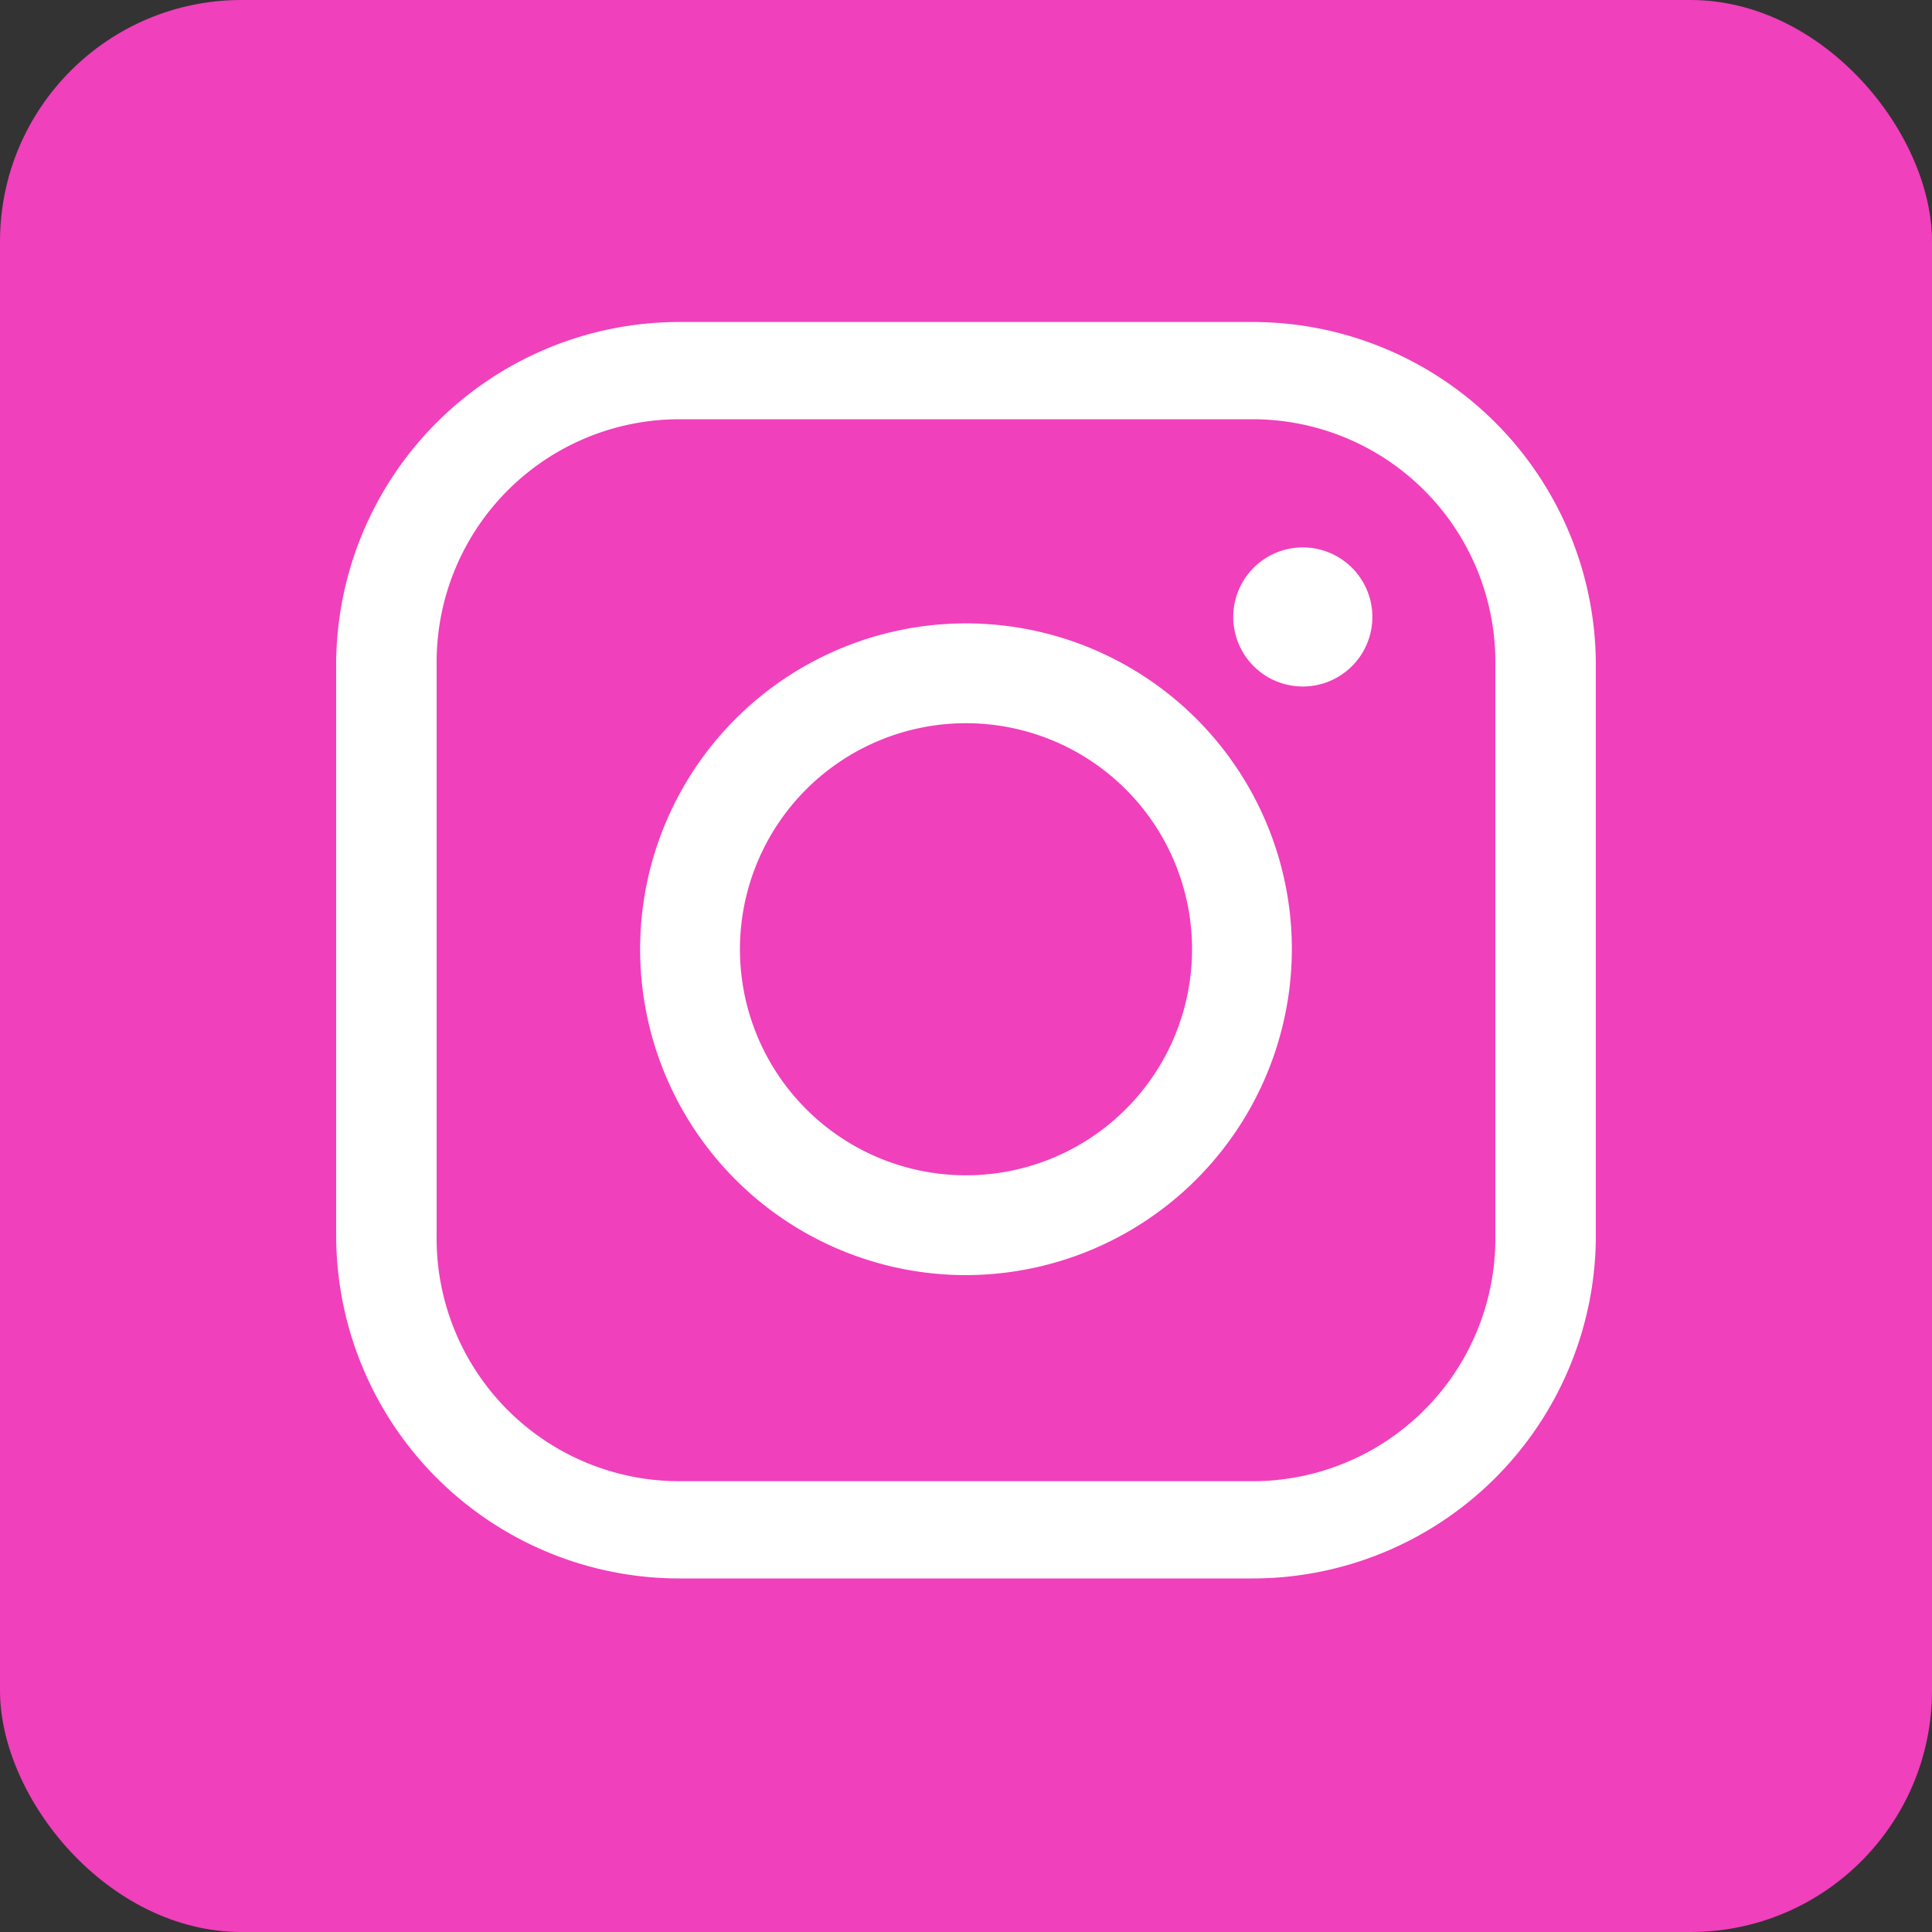 <svg xmlns="http://www.w3.org/2000/svg" viewBox="0 0 30 30"><rect x="0" y="0" width="30" height="30" fill="#333333" stroke="none"/><defs><style>.cls-1{fill:#f040bc;}.cls-2{fill:#fff;}</style></defs><title>iconINS_sel</title><g id="Layer_2" data-name="Layer 2"><g id="Layer_1-2" data-name="Layer 1"><rect class="cls-1" width="30" height="30" rx="3.75"/><path class="cls-2" d="M19.45,24.51h-8.9a5.33,5.33,0,0,1-5.33-5.32V10.28A5.33,5.33,0,0,1,10.55,5h8.9a5.33,5.33,0,0,1,5.33,5.32v8.91A5.33,5.33,0,0,1,19.45,24.51Zm-8.9-18a3.77,3.77,0,0,0-3.77,3.77v8.91A3.77,3.77,0,0,0,10.55,23h8.9a3.77,3.77,0,0,0,3.77-3.77V10.28a3.77,3.77,0,0,0-3.77-3.77Z"/><path class="cls-2" d="M15,19.8a5.06,5.06,0,1,1,5.06-5.06A5.07,5.07,0,0,1,15,19.8Zm0-8.57a3.51,3.51,0,1,0,3.51,3.51A3.51,3.51,0,0,0,15,11.23Z"/><path class="cls-2" d="M20.23,10.66a1.08,1.08,0,1,1,1.08-1.08A1.08,1.08,0,0,1,20.23,10.66Z"/></g></g></svg>